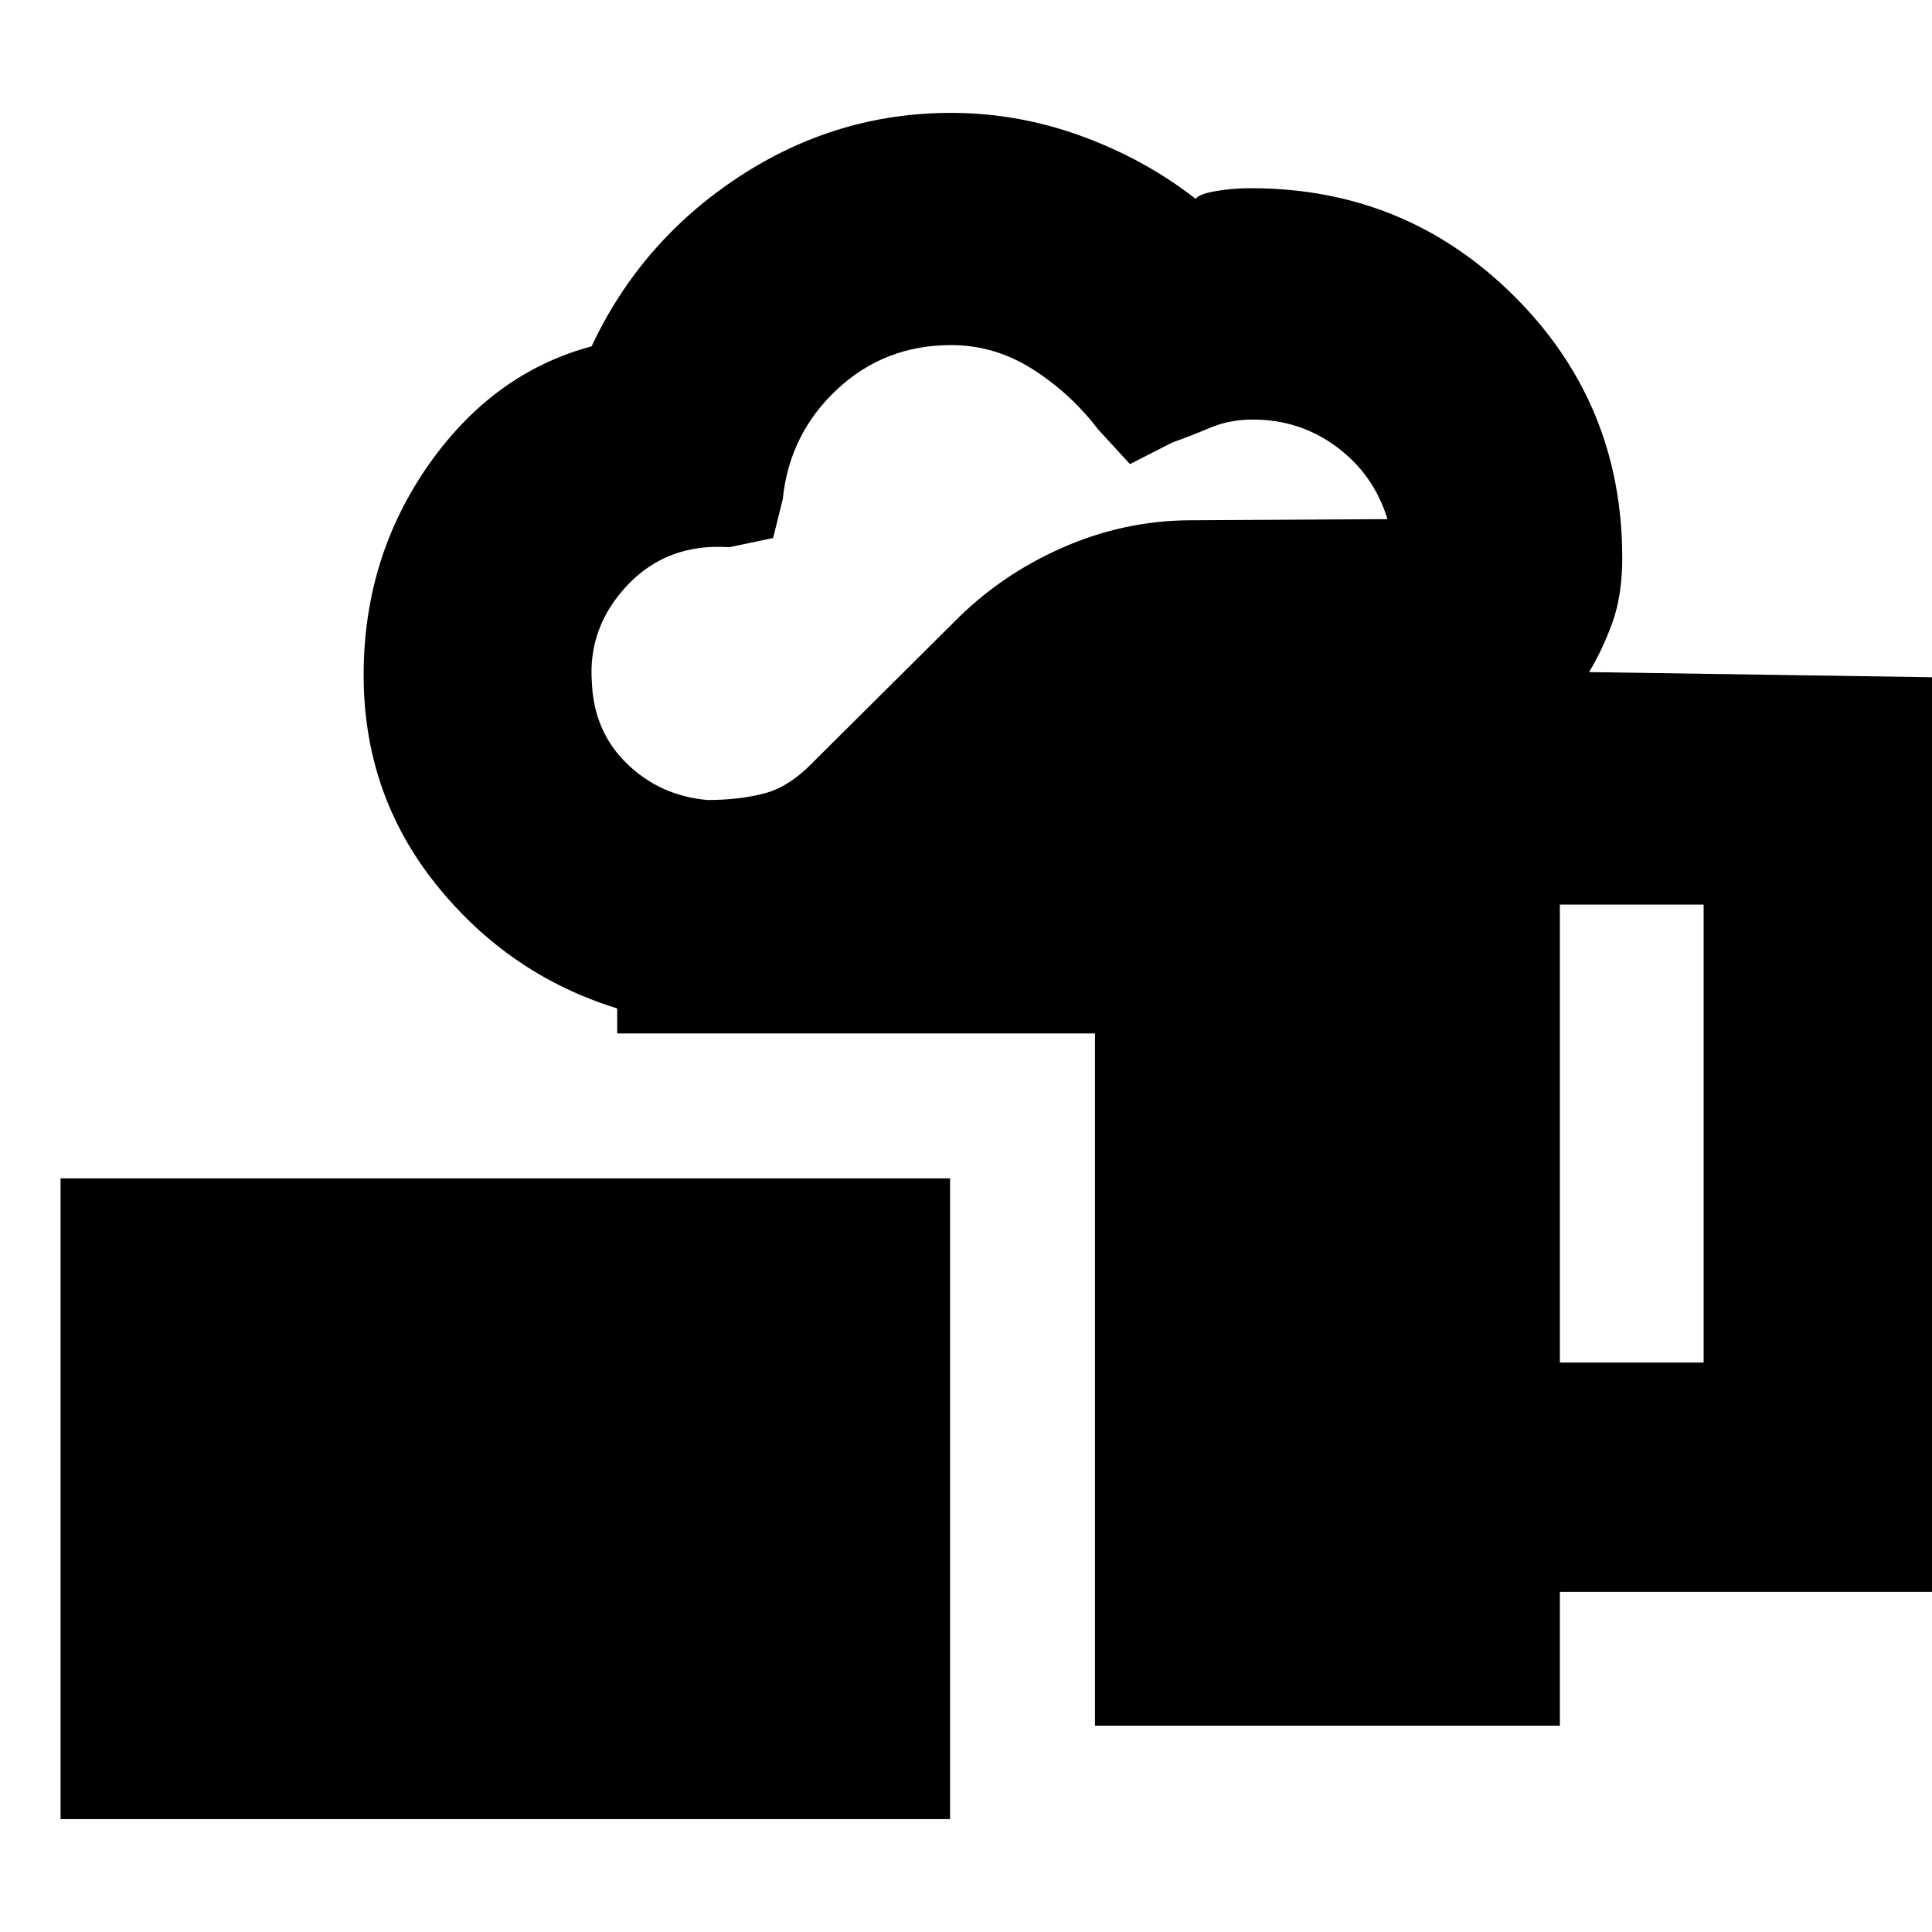 <svg xmlns="http://www.w3.org/2000/svg" height="20" viewBox="0 -960 960 960" width="20"><path d="M30.09-56.09v-318.39h442v318.39h-442Zm514-46.43v-343.96h-237.4v-12.43q-54-16.7-90-61.61t-36-104.05q0-58.26 32.13-104.23 32.14-45.98 81.14-59.11 24.48-52.17 73-84.09 48.52-31.91 105.57-31.91 33.08 0 64.58 11.43 31.5 11.44 57.06 31.31 1.31-2.31 9.59-3.81t17.85-1.5q76.82 0 130.65 53.5 53.83 53.49 53.83 130.2 0 18.52-4.87 32.04t-11.61 24.7l170.87 2.56V-169H775.09v66.48h-231ZM351.61-562.48q15.52 0 28-3.22 12.48-3.21 24.35-15.52l69.89-69.48q23.24-23.65 54.15-37.21 30.91-13.57 64.04-13.57l97.39-.56q-6.82-22.22-25.18-35.85-18.36-13.63-41.64-13.63-11.58 0-21.1 4-9.51 4-19.08 7.43l-20.95 10.7-15.96-17.39q-13.66-17.87-32.48-29.81-18.82-11.93-40.43-11.93-33.18 0-56.76 22.09-23.59 22.08-26.89 54.39l-4.8 19.38-21.73 4.57q-30.73-2.13-50.54 18.74-19.8 20.86-17.8 48.35 1 24.61 17.54 40.56 16.54 15.96 39.98 17.96Zm423.48 279.52h71.43v-227.56h-71.43v227.56Z"/></svg>